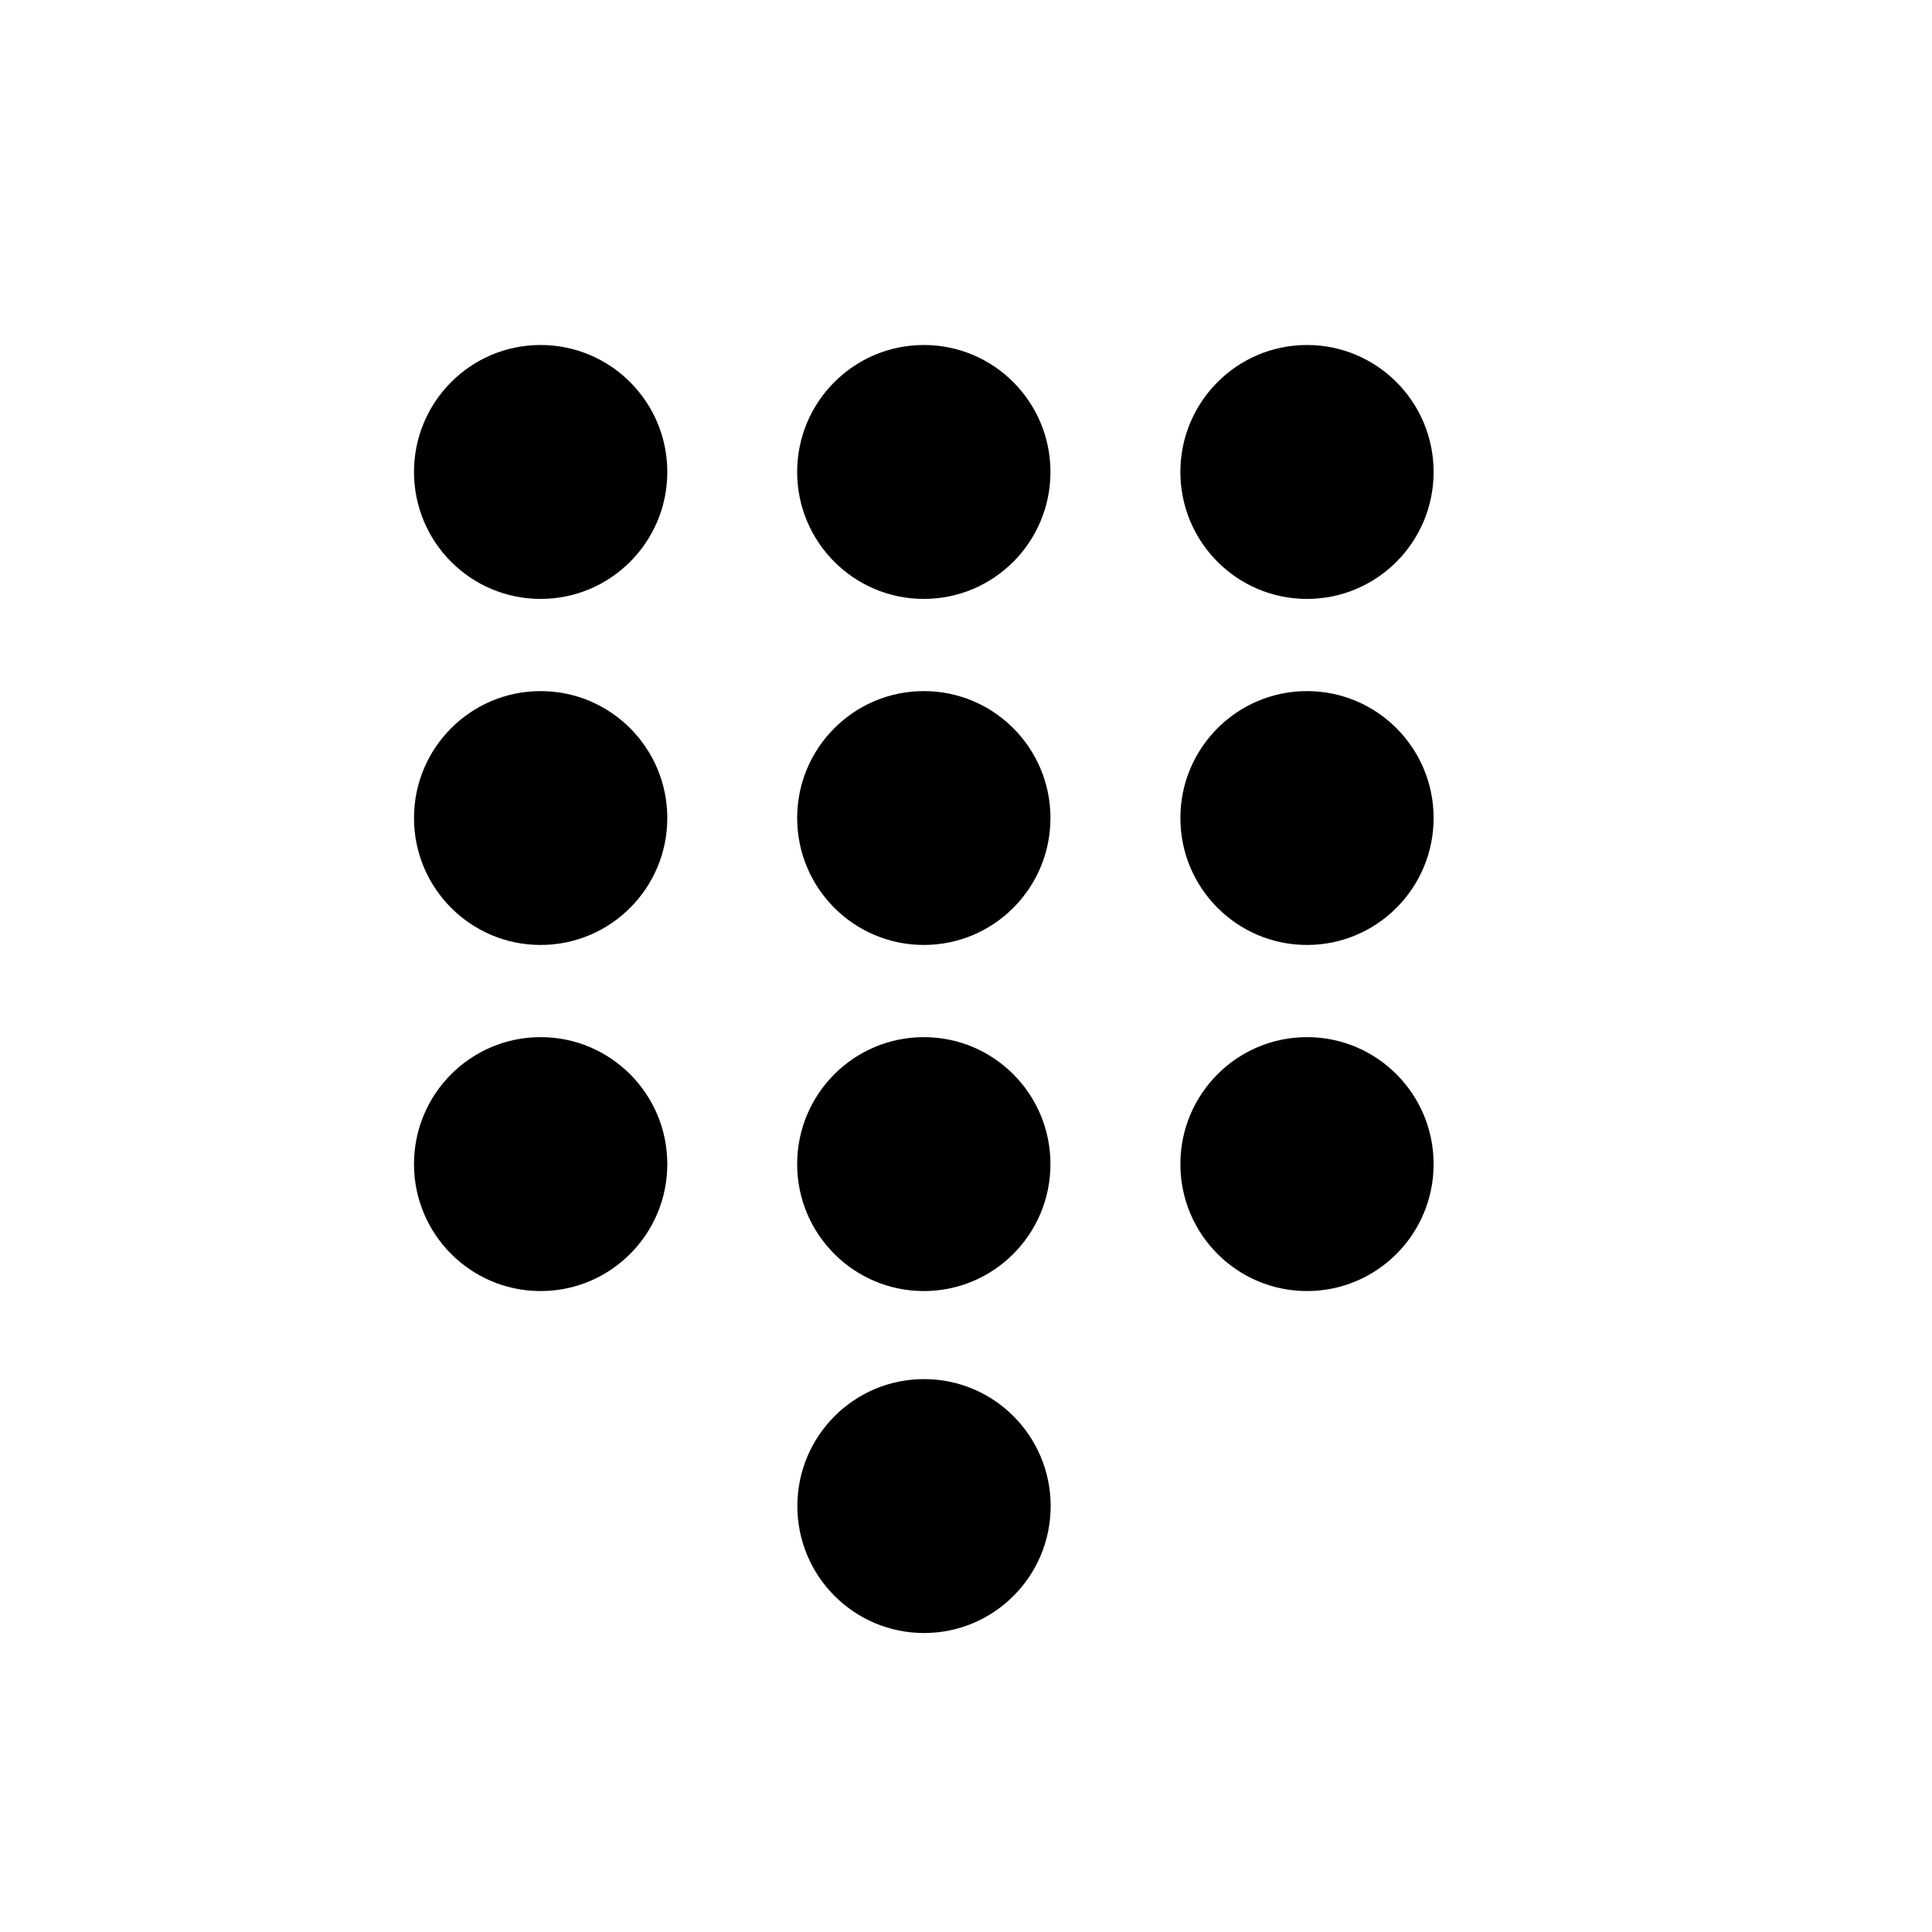 <svg width="28" height="28" viewBox="0 0 28 28" fill="none" xmlns="http://www.w3.org/2000/svg">
<path fill-rule="evenodd" clip-rule="evenodd" d="M6 6.84C6 5.825 6.82 5 7.835 5C8.85 5 9.671 5.825 9.671 6.84C9.671 7.855 8.85 8.68 7.835 8.68C6.82 8.68 6 7.855 6 6.84Z" fill="black"/>
<path fill-rule="evenodd" clip-rule="evenodd" d="M11.553 6.84C11.553 5.825 12.374 5 13.389 5C14.404 5 15.224 5.825 15.224 6.84C15.224 7.855 14.404 8.68 13.389 8.68C12.374 8.68 11.553 7.855 11.553 6.84Z" fill="black"/>
<path fill-rule="evenodd" clip-rule="evenodd" d="M17.107 6.84C17.107 5.825 17.927 5 18.942 5C19.957 5 20.777 5.825 20.777 6.84C20.777 7.855 19.957 8.68 18.942 8.68C17.927 8.68 17.107 7.855 17.107 6.84Z" fill="black"/>
<path fill-rule="evenodd" clip-rule="evenodd" d="M6 11.855C6 10.841 6.82 10.016 7.835 10.016C8.85 10.016 9.671 10.841 9.671 11.855C9.671 12.87 8.85 13.695 7.835 13.695C6.82 13.695 6 12.87 6 11.855Z" fill="black"/>
<path fill-rule="evenodd" clip-rule="evenodd" d="M11.553 11.855C11.553 10.841 12.374 10.016 13.389 10.016C14.404 10.016 15.224 10.841 15.224 11.855C15.224 12.87 14.404 13.695 13.389 13.695C12.374 13.695 11.553 12.87 11.553 11.855Z" fill="black"/>
<path fill-rule="evenodd" clip-rule="evenodd" d="M17.107 11.855C17.107 10.841 17.927 10.016 18.942 10.016C19.957 10.016 20.777 10.841 20.777 11.855C20.777 12.87 19.957 13.695 18.942 13.695C17.927 13.695 17.107 12.87 17.107 11.855Z" fill="black"/>
<path fill-rule="evenodd" clip-rule="evenodd" d="M6 16.871C6 15.856 6.82 15.031 7.835 15.031C8.85 15.031 9.671 15.856 9.671 16.871C9.671 17.886 8.85 18.711 7.835 18.711C6.82 18.711 6 17.886 6 16.871Z" fill="black"/>
<path fill-rule="evenodd" clip-rule="evenodd" d="M11.553 16.871C11.553 15.856 12.374 15.031 13.389 15.031C14.404 15.031 15.224 15.856 15.224 16.871C15.224 17.886 14.404 18.711 13.389 18.711C12.374 18.711 11.553 17.886 11.553 16.871Z" fill="black"/>
<path fill-rule="evenodd" clip-rule="evenodd" d="M17.107 16.871C17.107 15.856 17.927 15.031 18.942 15.031C19.957 15.031 20.777 15.856 20.777 16.871C20.777 17.886 19.957 18.711 18.942 18.711C17.927 18.711 17.107 17.886 17.107 16.871Z" fill="black"/>
<path fill-rule="evenodd" clip-rule="evenodd" d="M11.556 21.827C11.556 20.812 12.377 19.987 13.392 19.987C14.407 19.987 15.227 20.812 15.227 21.827C15.227 22.842 14.407 23.667 13.392 23.667C12.377 23.667 11.556 22.842 11.556 21.827Z" fill="black"/>
</svg>
